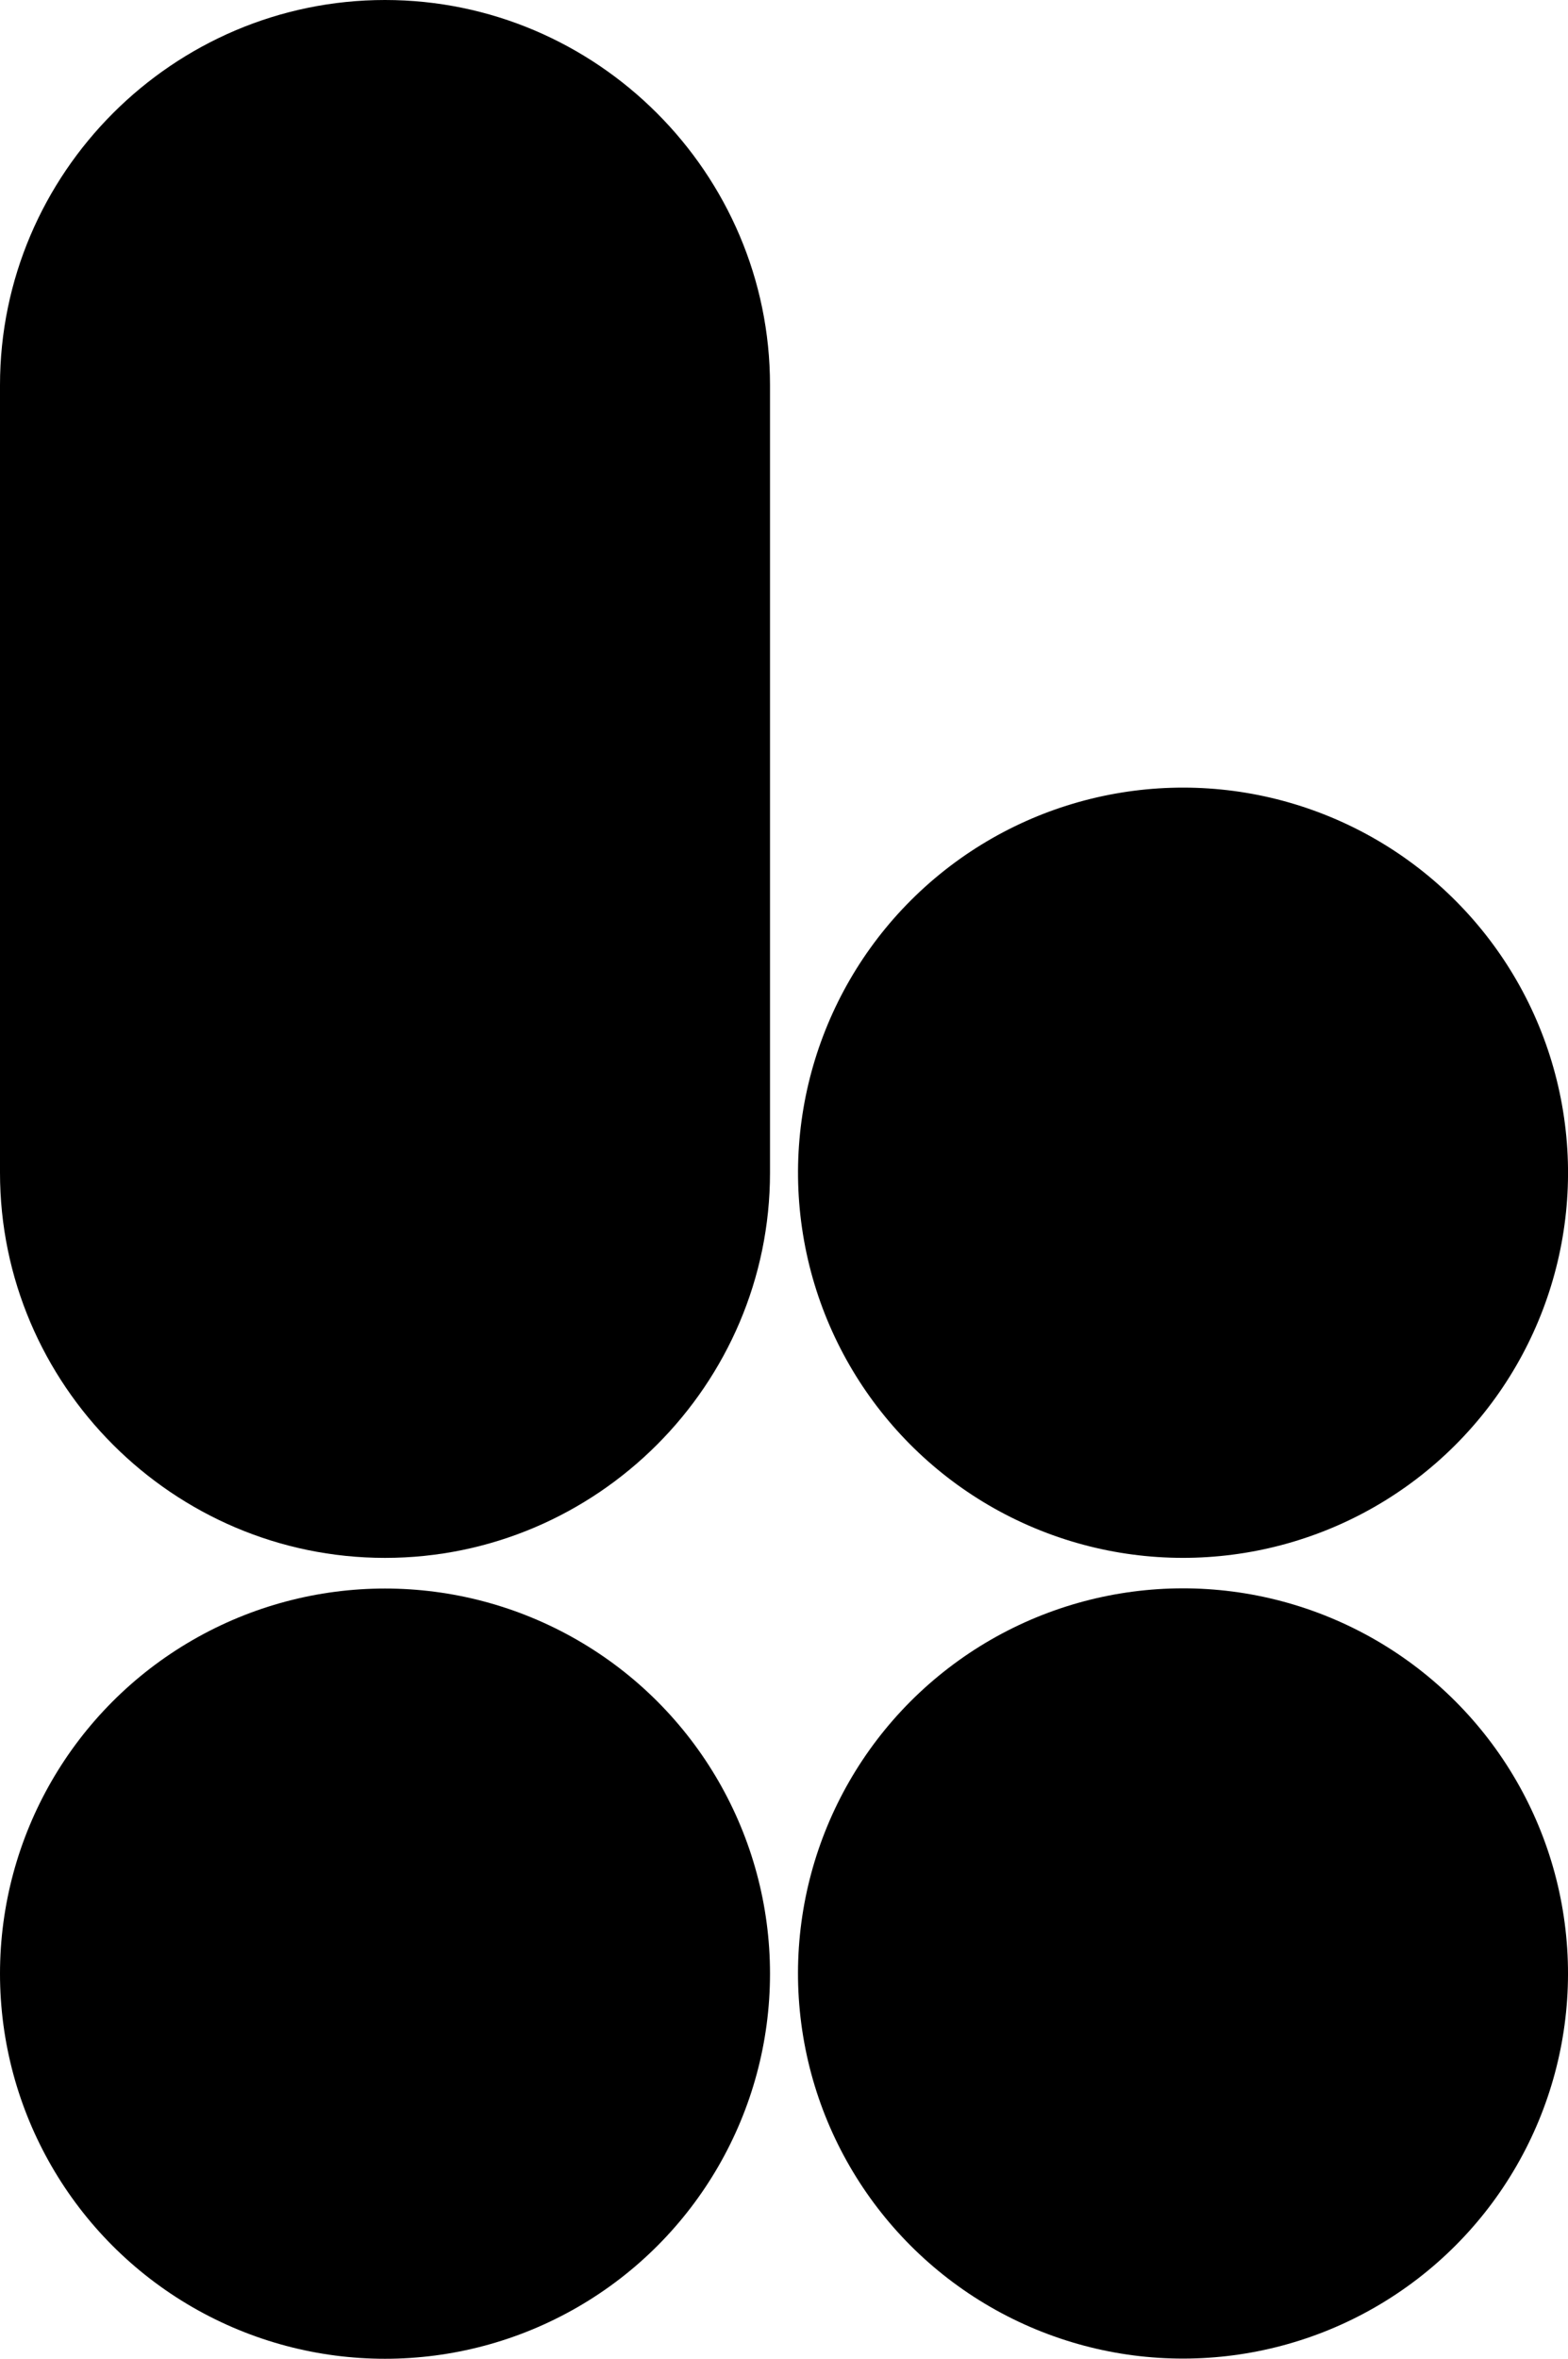 <svg xmlns="http://www.w3.org/2000/svg" width="414.6" viewBox="0 0 414.6 623.5" height="623.5" style="enable-background:new 0 0 414.6 623.5" xml:space="preserve"><path d="M101.8 0C45.8 0 0 45.8 0 101.8V310c0 56 45.8 101.8 101.8 101.8S203.6 366 203.6 310V101.8C203.6 45.8 157.8 0 101.8 0z"></path><circle cx="101.8" cy="521.7" r="101.8"></circle><circle transform="rotate(-9.213 312.762 309.944)" cx="312.8" cy="310" r="101.8"></circle><circle transform="rotate(-67.5 312.764 521.675)" cx="312.8" cy="521.7" r="101.8"></circle></svg>